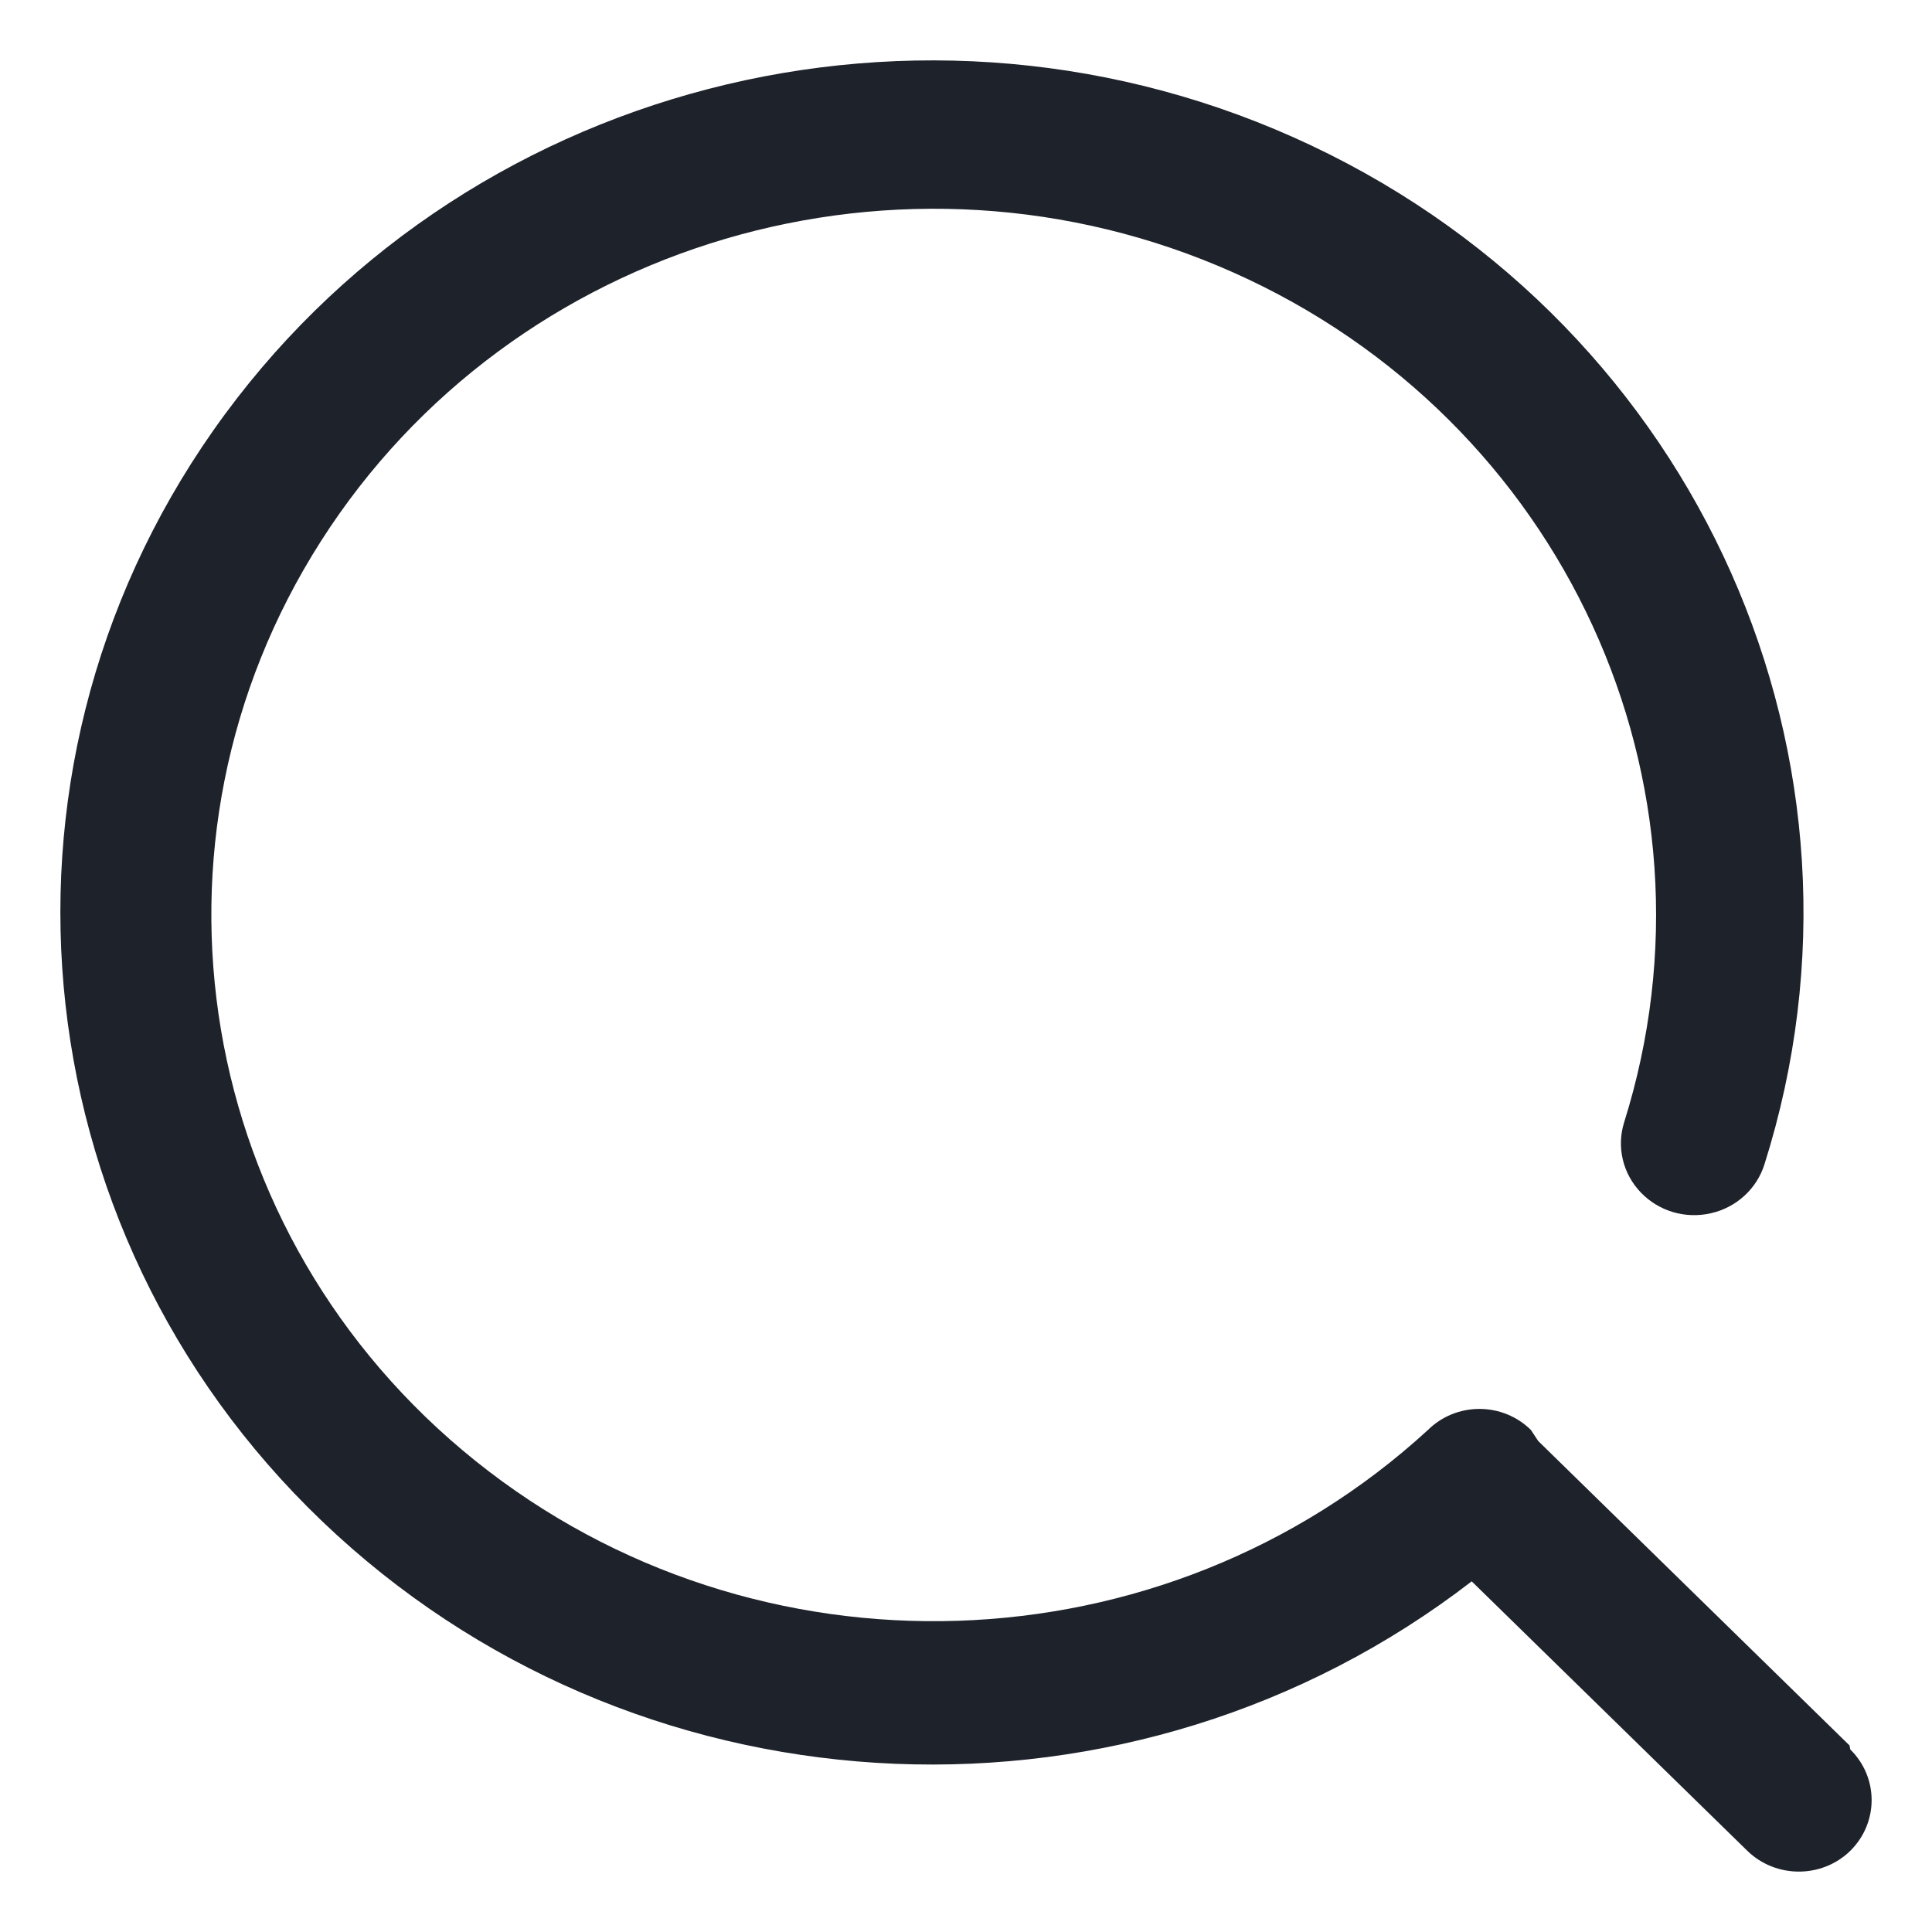 <svg width="16" height="16" viewBox="0 0 16 16" fill="none" xmlns="http://www.w3.org/2000/svg">
<path d="M15.317 14.455L12.739 11.934L12.678 11.842C12.566 11.731 12.412 11.668 12.252 11.668C12.091 11.668 11.938 11.731 11.826 11.842C9.635 13.852 6.259 13.962 3.937 12.098C1.614 10.234 1.067 6.975 2.657 4.483C4.247 1.99 7.481 1.038 10.215 2.257C12.948 3.476 14.333 6.488 13.45 9.296C13.387 9.499 13.439 9.719 13.587 9.874C13.735 10.03 13.956 10.096 14.167 10.048C14.379 10.001 14.548 9.846 14.612 9.644C15.667 6.311 14.073 2.726 10.862 1.206C7.651 -0.314 3.786 0.688 1.767 3.564C-0.252 6.44 0.181 10.327 2.787 12.71C5.392 15.093 9.387 15.257 12.188 13.096L14.471 15.328C14.707 15.557 15.088 15.557 15.323 15.328C15.559 15.095 15.559 14.72 15.323 14.488L15.317 14.455Z" fill="#1E222B"/>
</svg>
